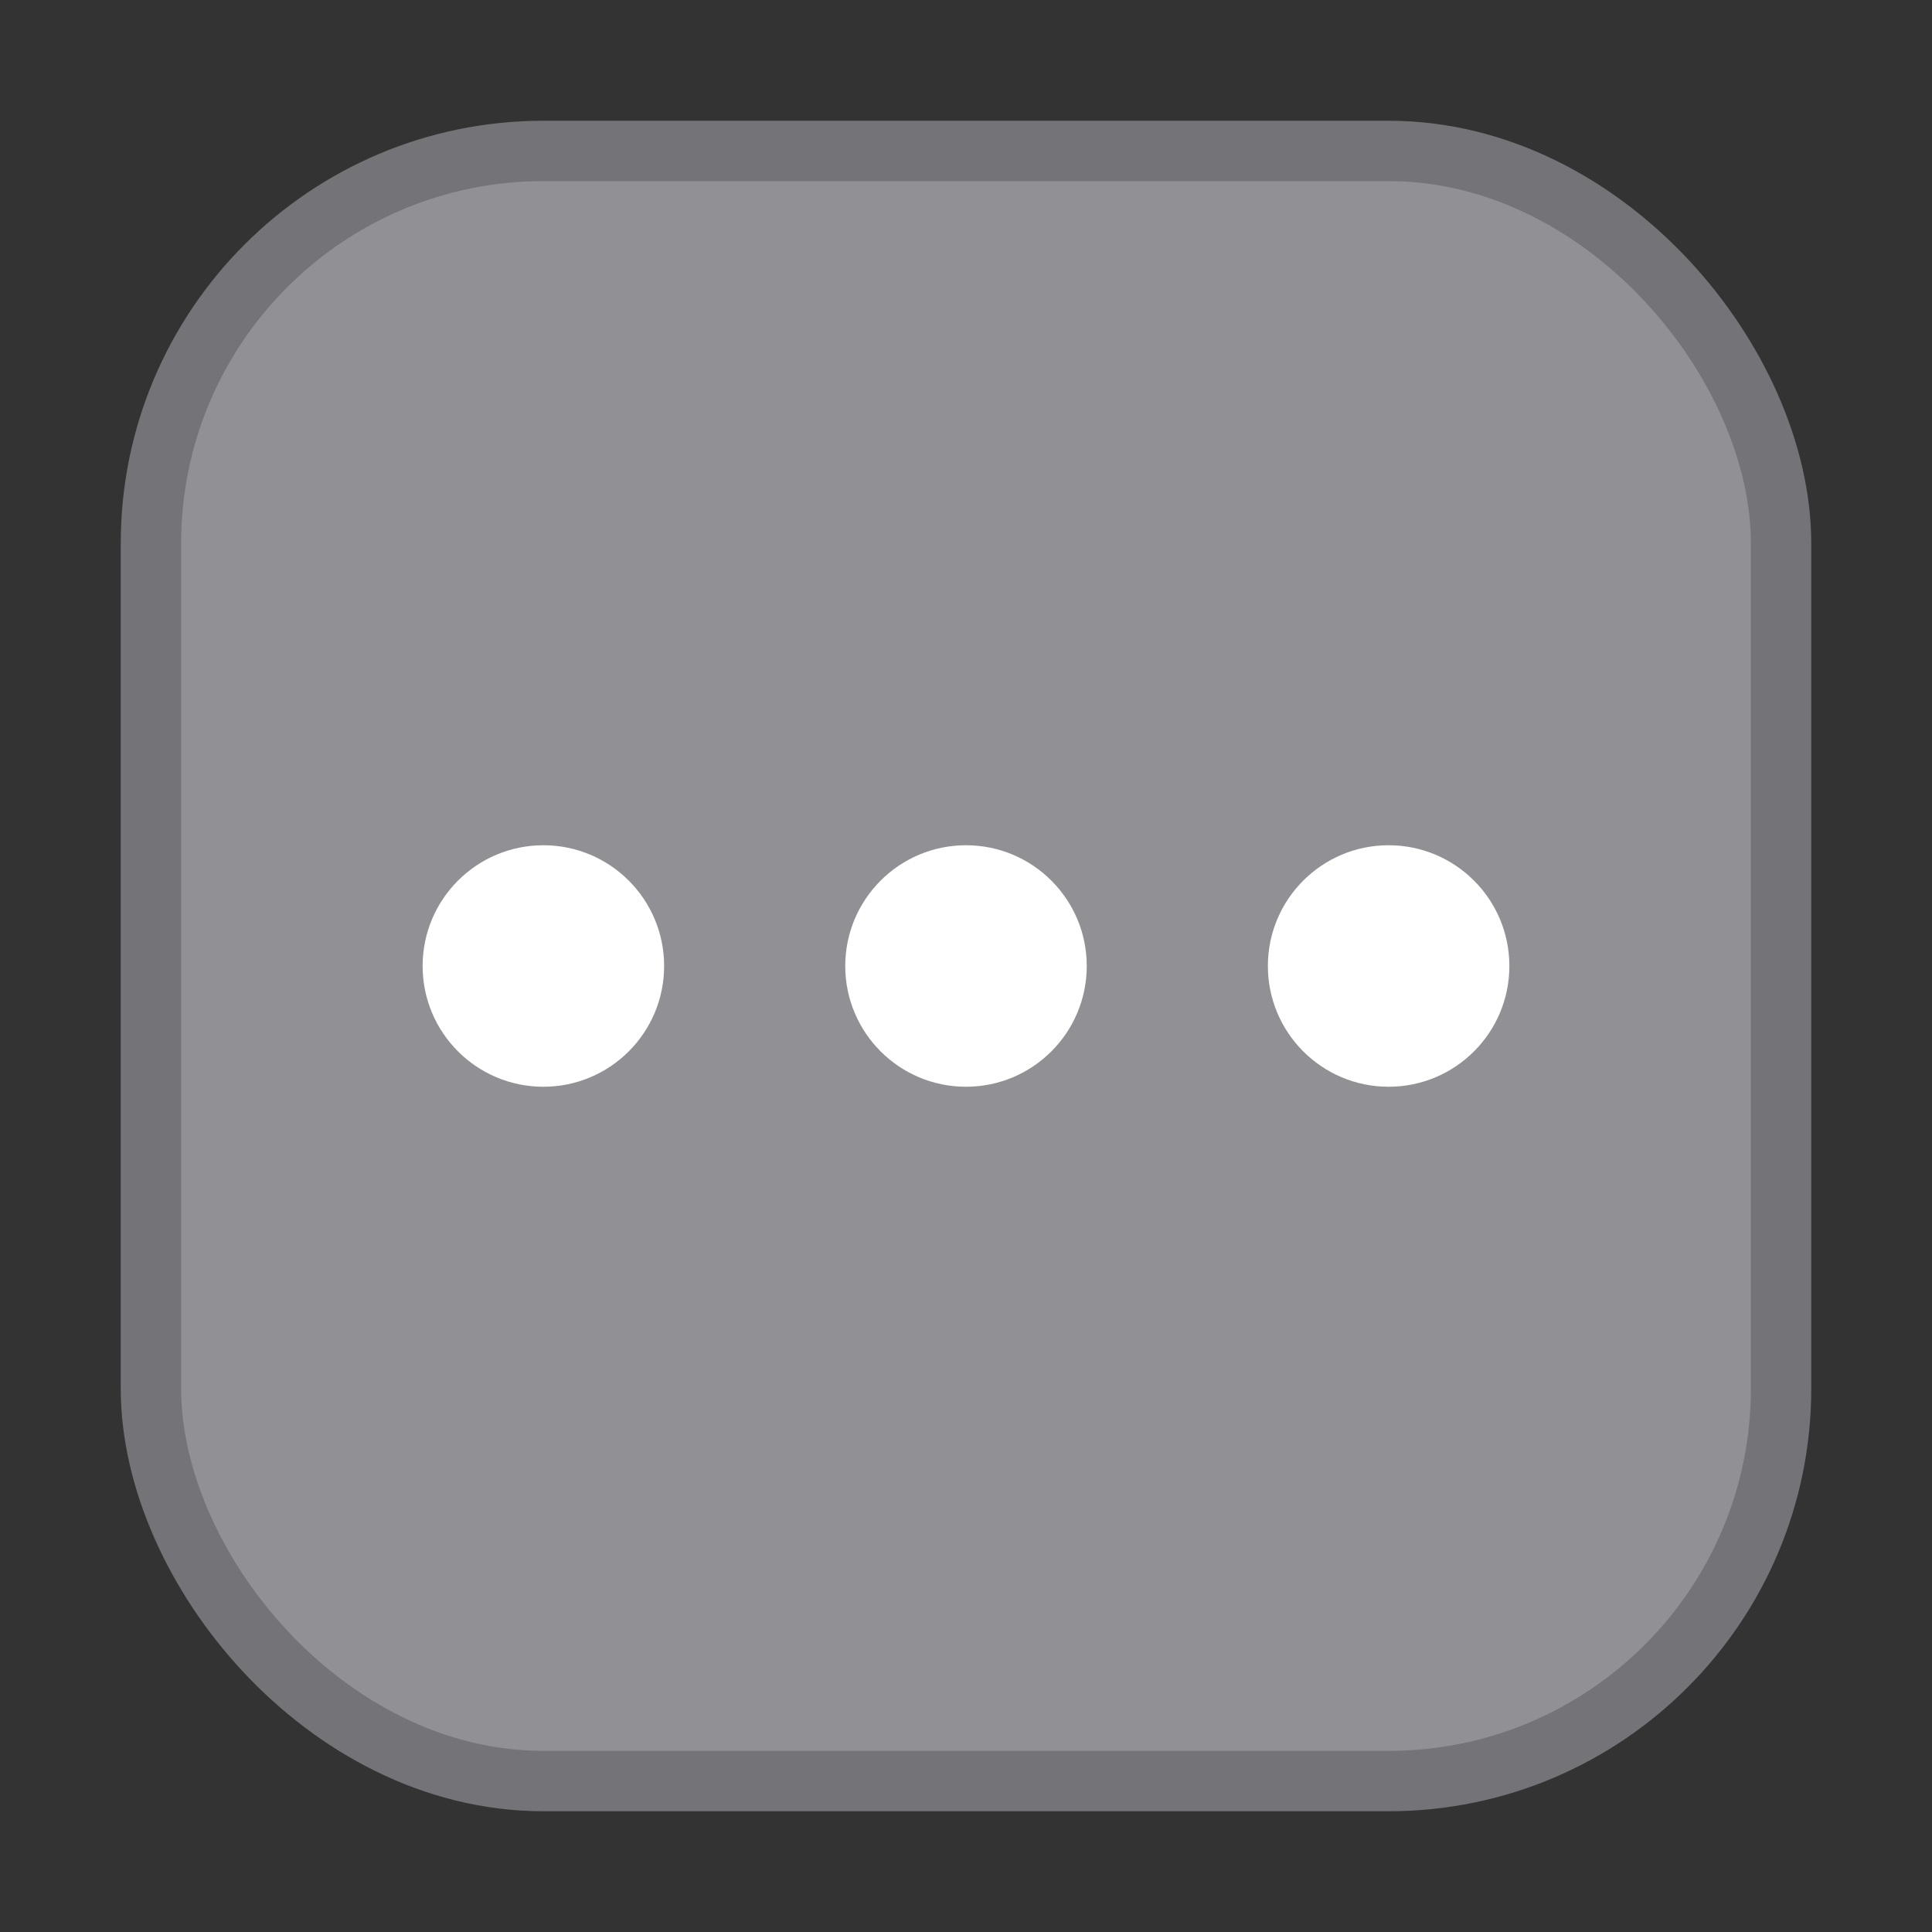 <svg version="1.1" viewBox="0 0 32 32" xmlns="http://www.w3.org/2000/svg">
 <rect x="0" y="0" width="32" height="32" fill="#333333" stroke="none"/>
 <defs>
  <style id="current-color-scheme" type="text/css">.ColorScheme-Text {
        color:#d3dae3;
      }</style>
 </defs>
 <rect x="3" y="3" width="26" height="26" rx="6" ry="6" fill="#919095" stroke="#747378" stroke-width="2"/>
 <rect x="3" y="3" width="26" height="26" rx="6" ry="6" fill="#919095"/>
 <g fill="#ffffff" stroke-linecap="round" stroke-linejoin="round" stroke-width="1.6">
  <circle cx="9" cy="16" r="2" style="paint-order:stroke fill markers"/>
  <circle cx="16" cy="16" r="2" style="paint-order:stroke fill markers"/>
  <circle cx="23" cy="16" r="2" style="paint-order:stroke fill markers"/>
 </g>
</svg>
